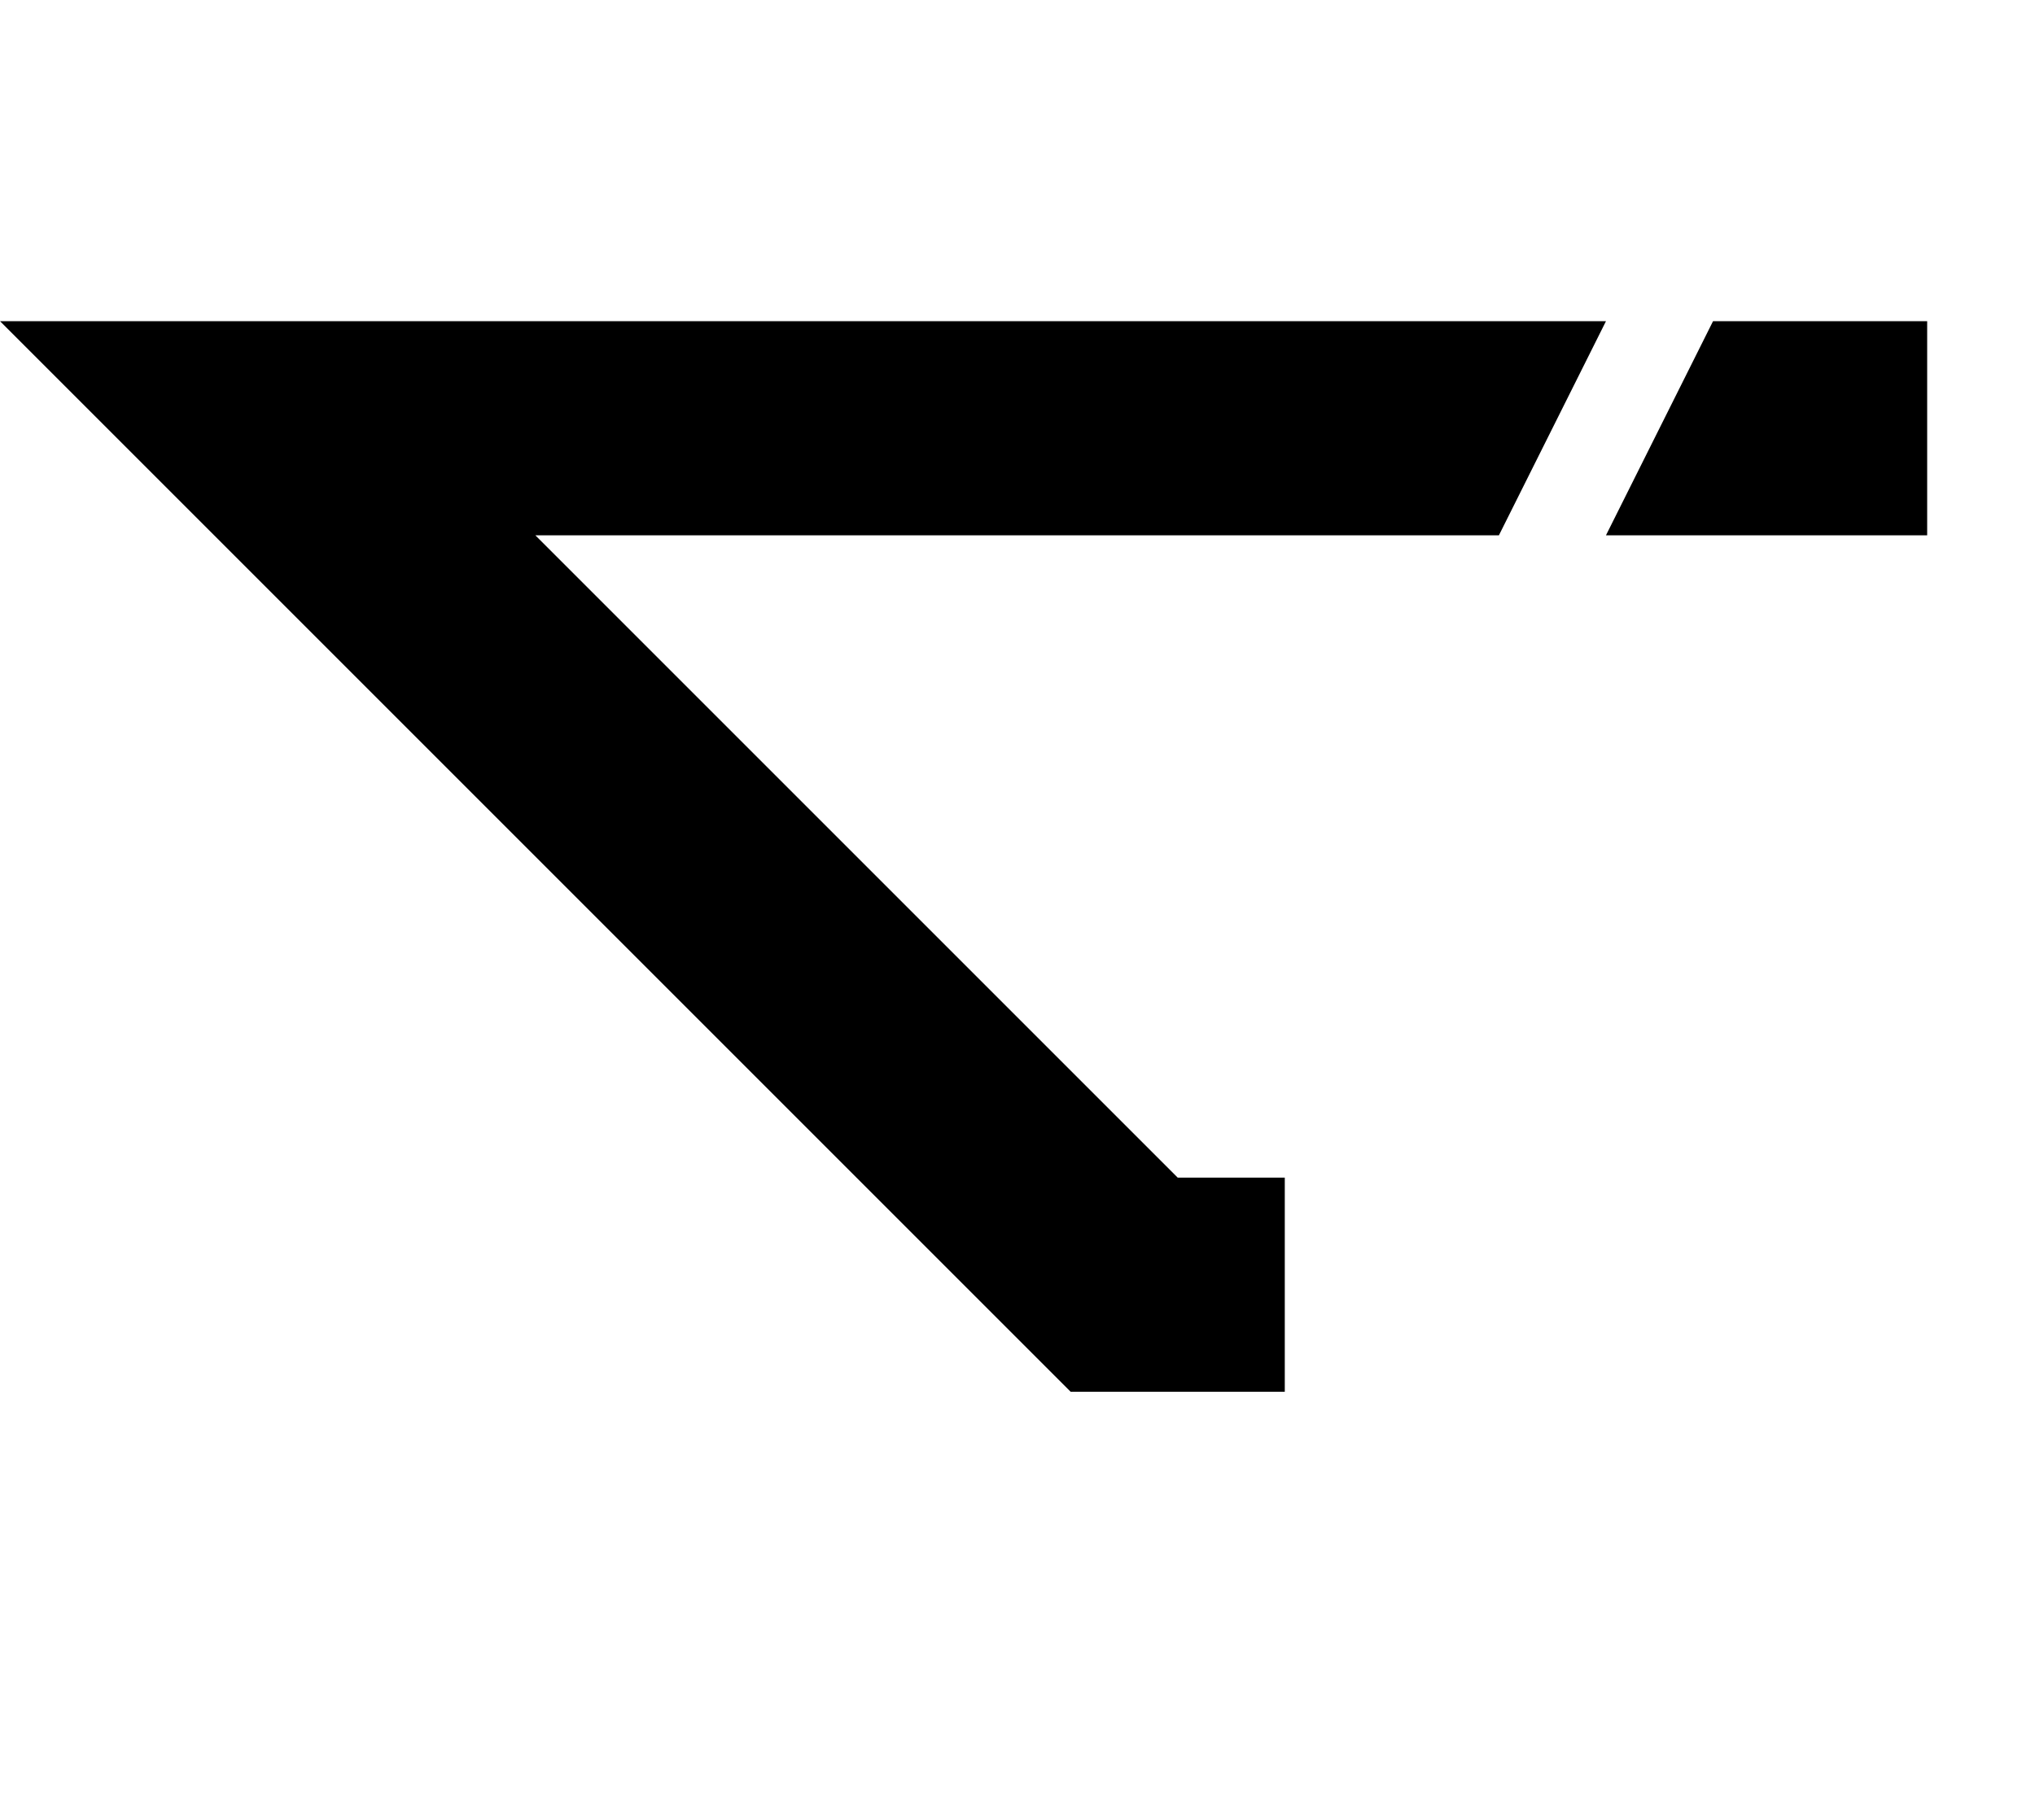 <svg width="1118" height="1000" viewBox="0 0 1118 1000" fill="none" xmlns="http://www.w3.org/2000/svg">
<path fill-rule="evenodd" clip-rule="evenodd" d="M705.84 176.46H764.66H882.3L823.48 294.1H705.84H588.2H470.56H352.92H294.1L411.74 411.74L529.38 529.38L647.02 647.02H705.84V764.66H588.2L470.56 647.02L352.92 529.38L235.28 411.74L117.64 294.1L0 176.46H117.64H235.28H352.92H470.56H588.2H705.84ZM882.3 294.1L941.12 176.46H1058.76V294.1H882.3Z" fill="black"/>
</svg>
